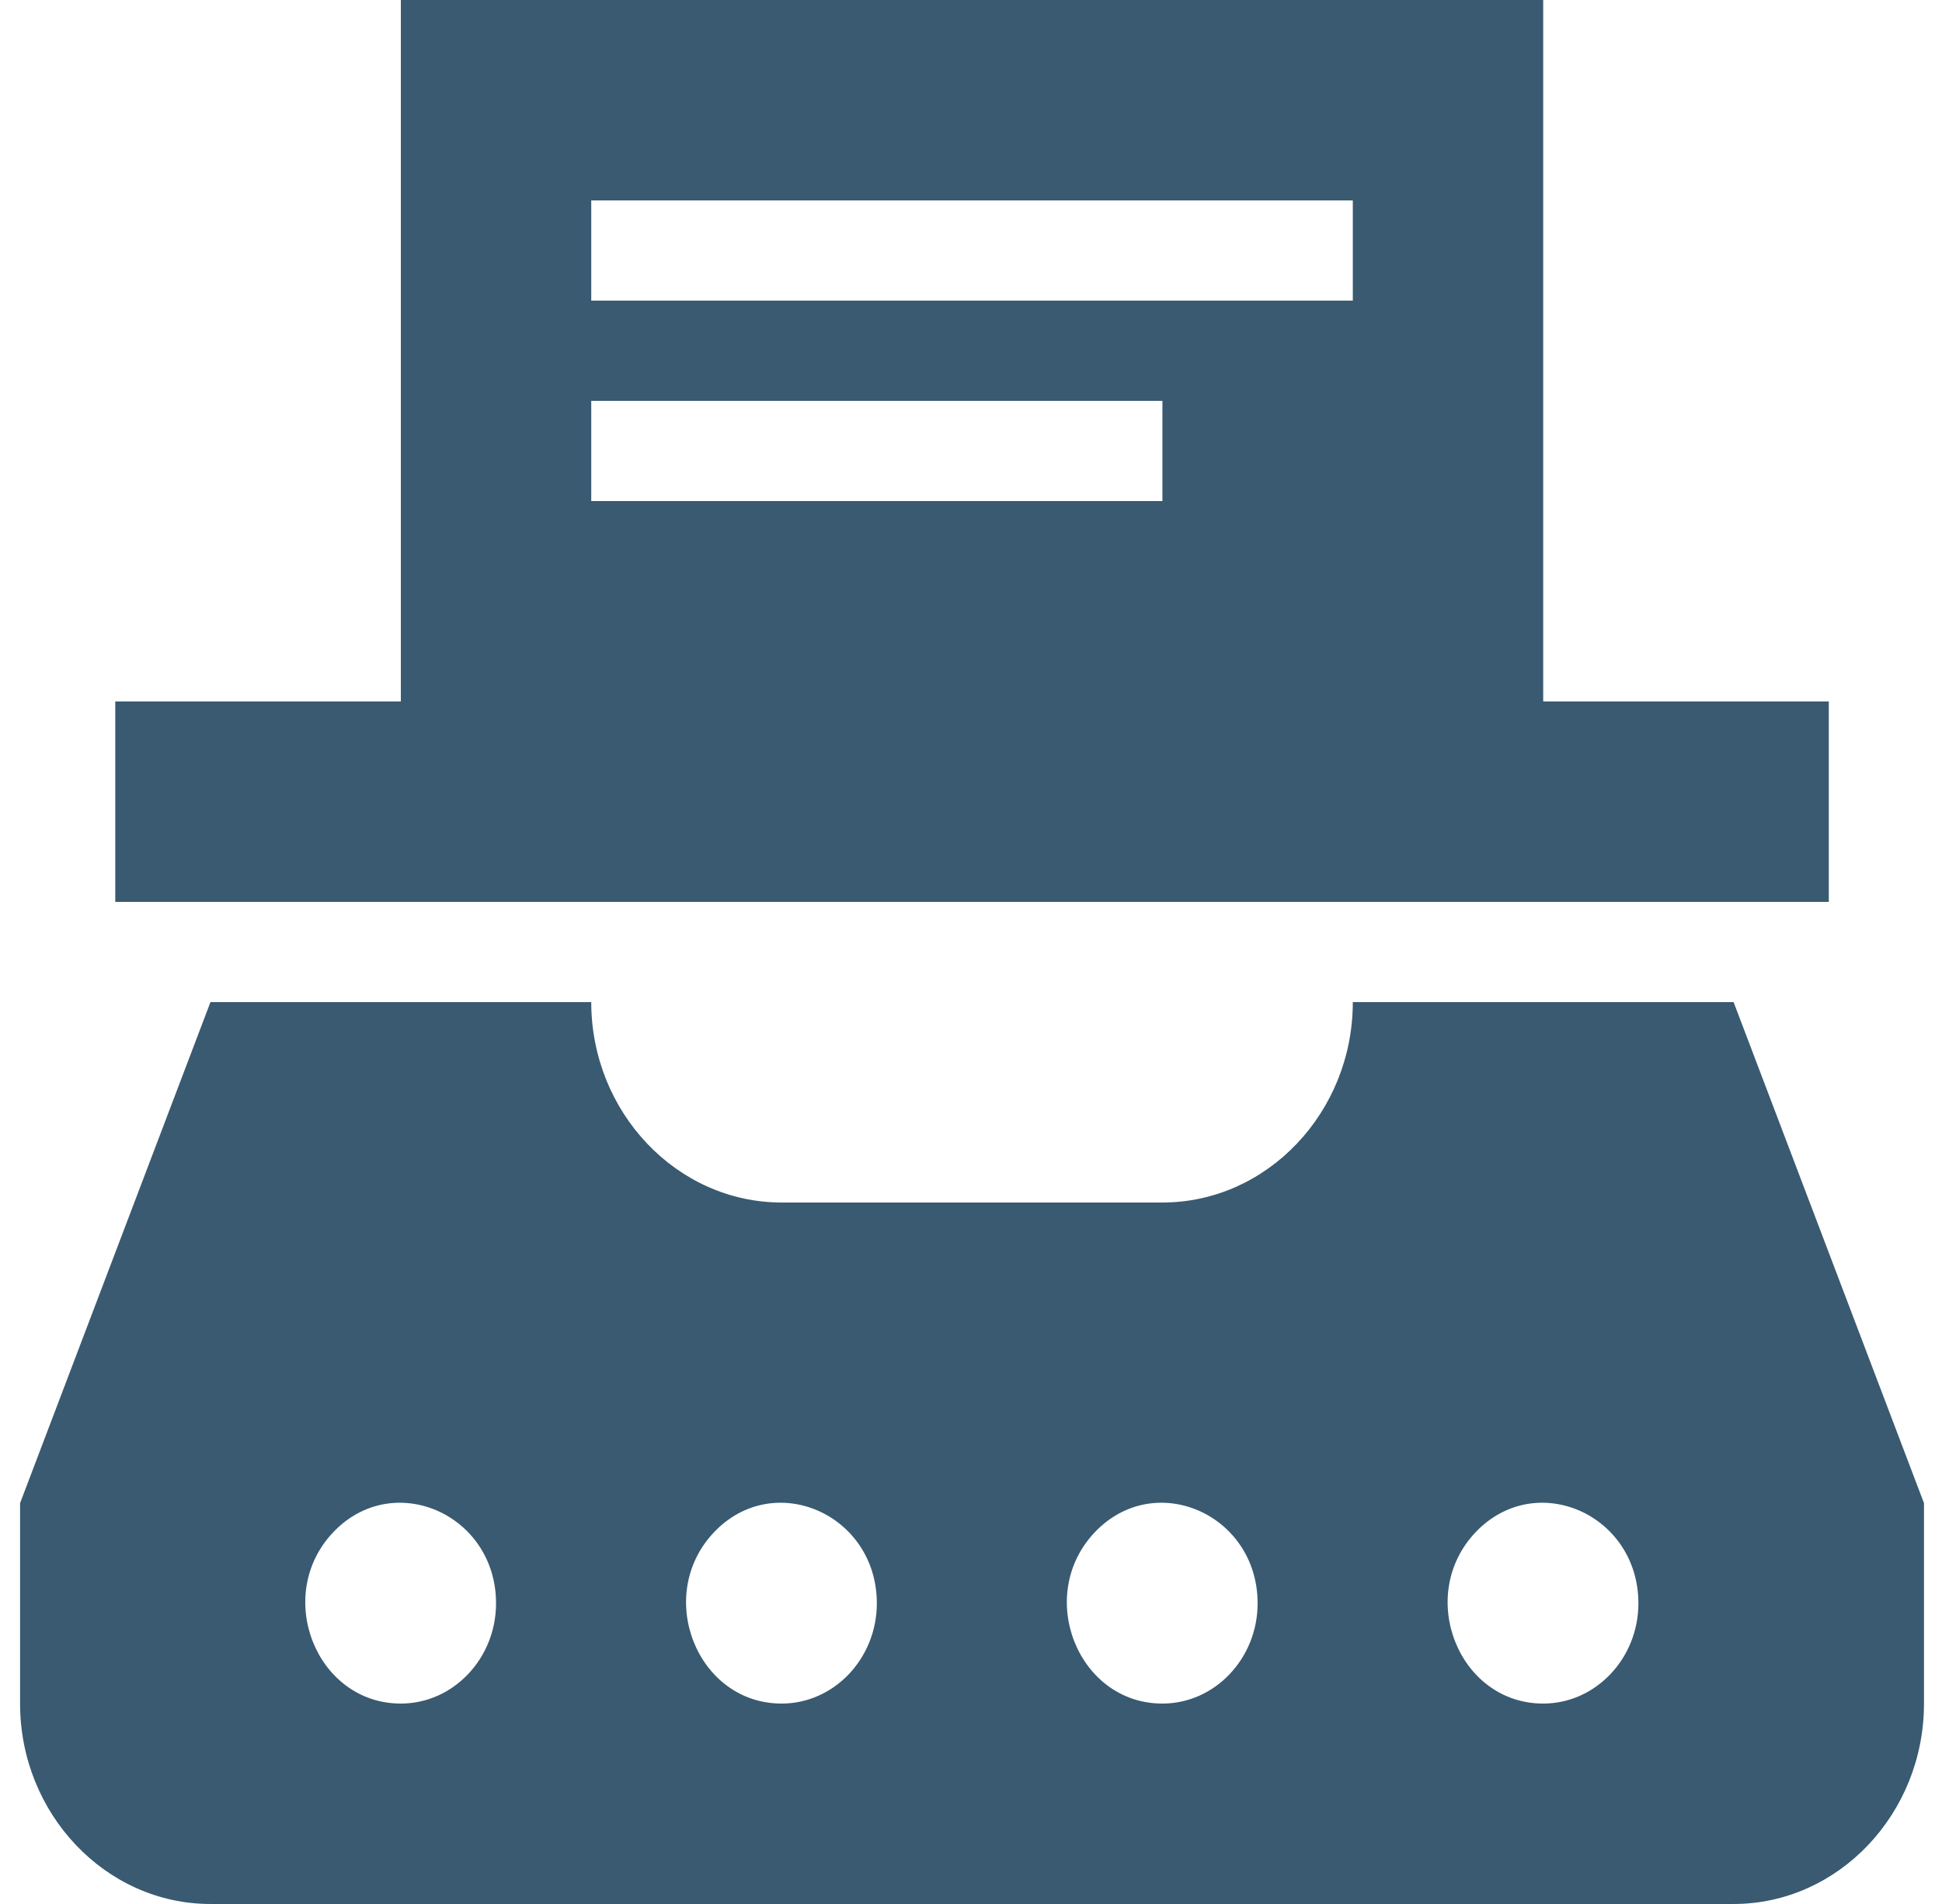 <svg width="51" height="50" viewBox="0 0 51 50" fill="none" xmlns="http://www.w3.org/2000/svg">
<path d="M45.527 26.316H35.527C35.527 29.21 33.277 31.579 30.527 31.579H20.527C17.777 31.579 15.527 29.21 15.527 26.316H5.527L0.527 39.474V44.737C0.527 47.632 2.777 50 5.527 50H45.527C48.277 50 50.527 47.632 50.527 44.737V39.474L45.527 26.316ZM10.527 44.737C8.302 44.737 7.177 41.895 8.752 40.237C10.327 38.579 13.027 39.763 13.027 42.105C13.027 43.553 11.902 44.737 10.527 44.737ZM20.527 44.737C18.302 44.737 17.177 41.895 18.752 40.237C20.327 38.579 23.027 39.763 23.027 42.105C23.027 43.553 21.902 44.737 20.527 44.737ZM30.527 44.737C28.302 44.737 27.177 41.895 28.752 40.237C30.327 38.579 33.027 39.763 33.027 42.105C33.027 43.553 31.902 44.737 30.527 44.737ZM40.527 44.737C38.302 44.737 37.177 41.895 38.752 40.237C40.327 38.579 43.027 39.763 43.027 42.105C43.027 43.553 41.902 44.737 40.527 44.737ZM40.527 18.421V0H10.527V18.421H3.027V23.684H48.027V18.421H40.527ZM15.527 5.263H35.527V7.895H15.527V5.263ZM15.527 10.526H30.527V13.158H15.527" fill="#395A71"/>
</svg>
